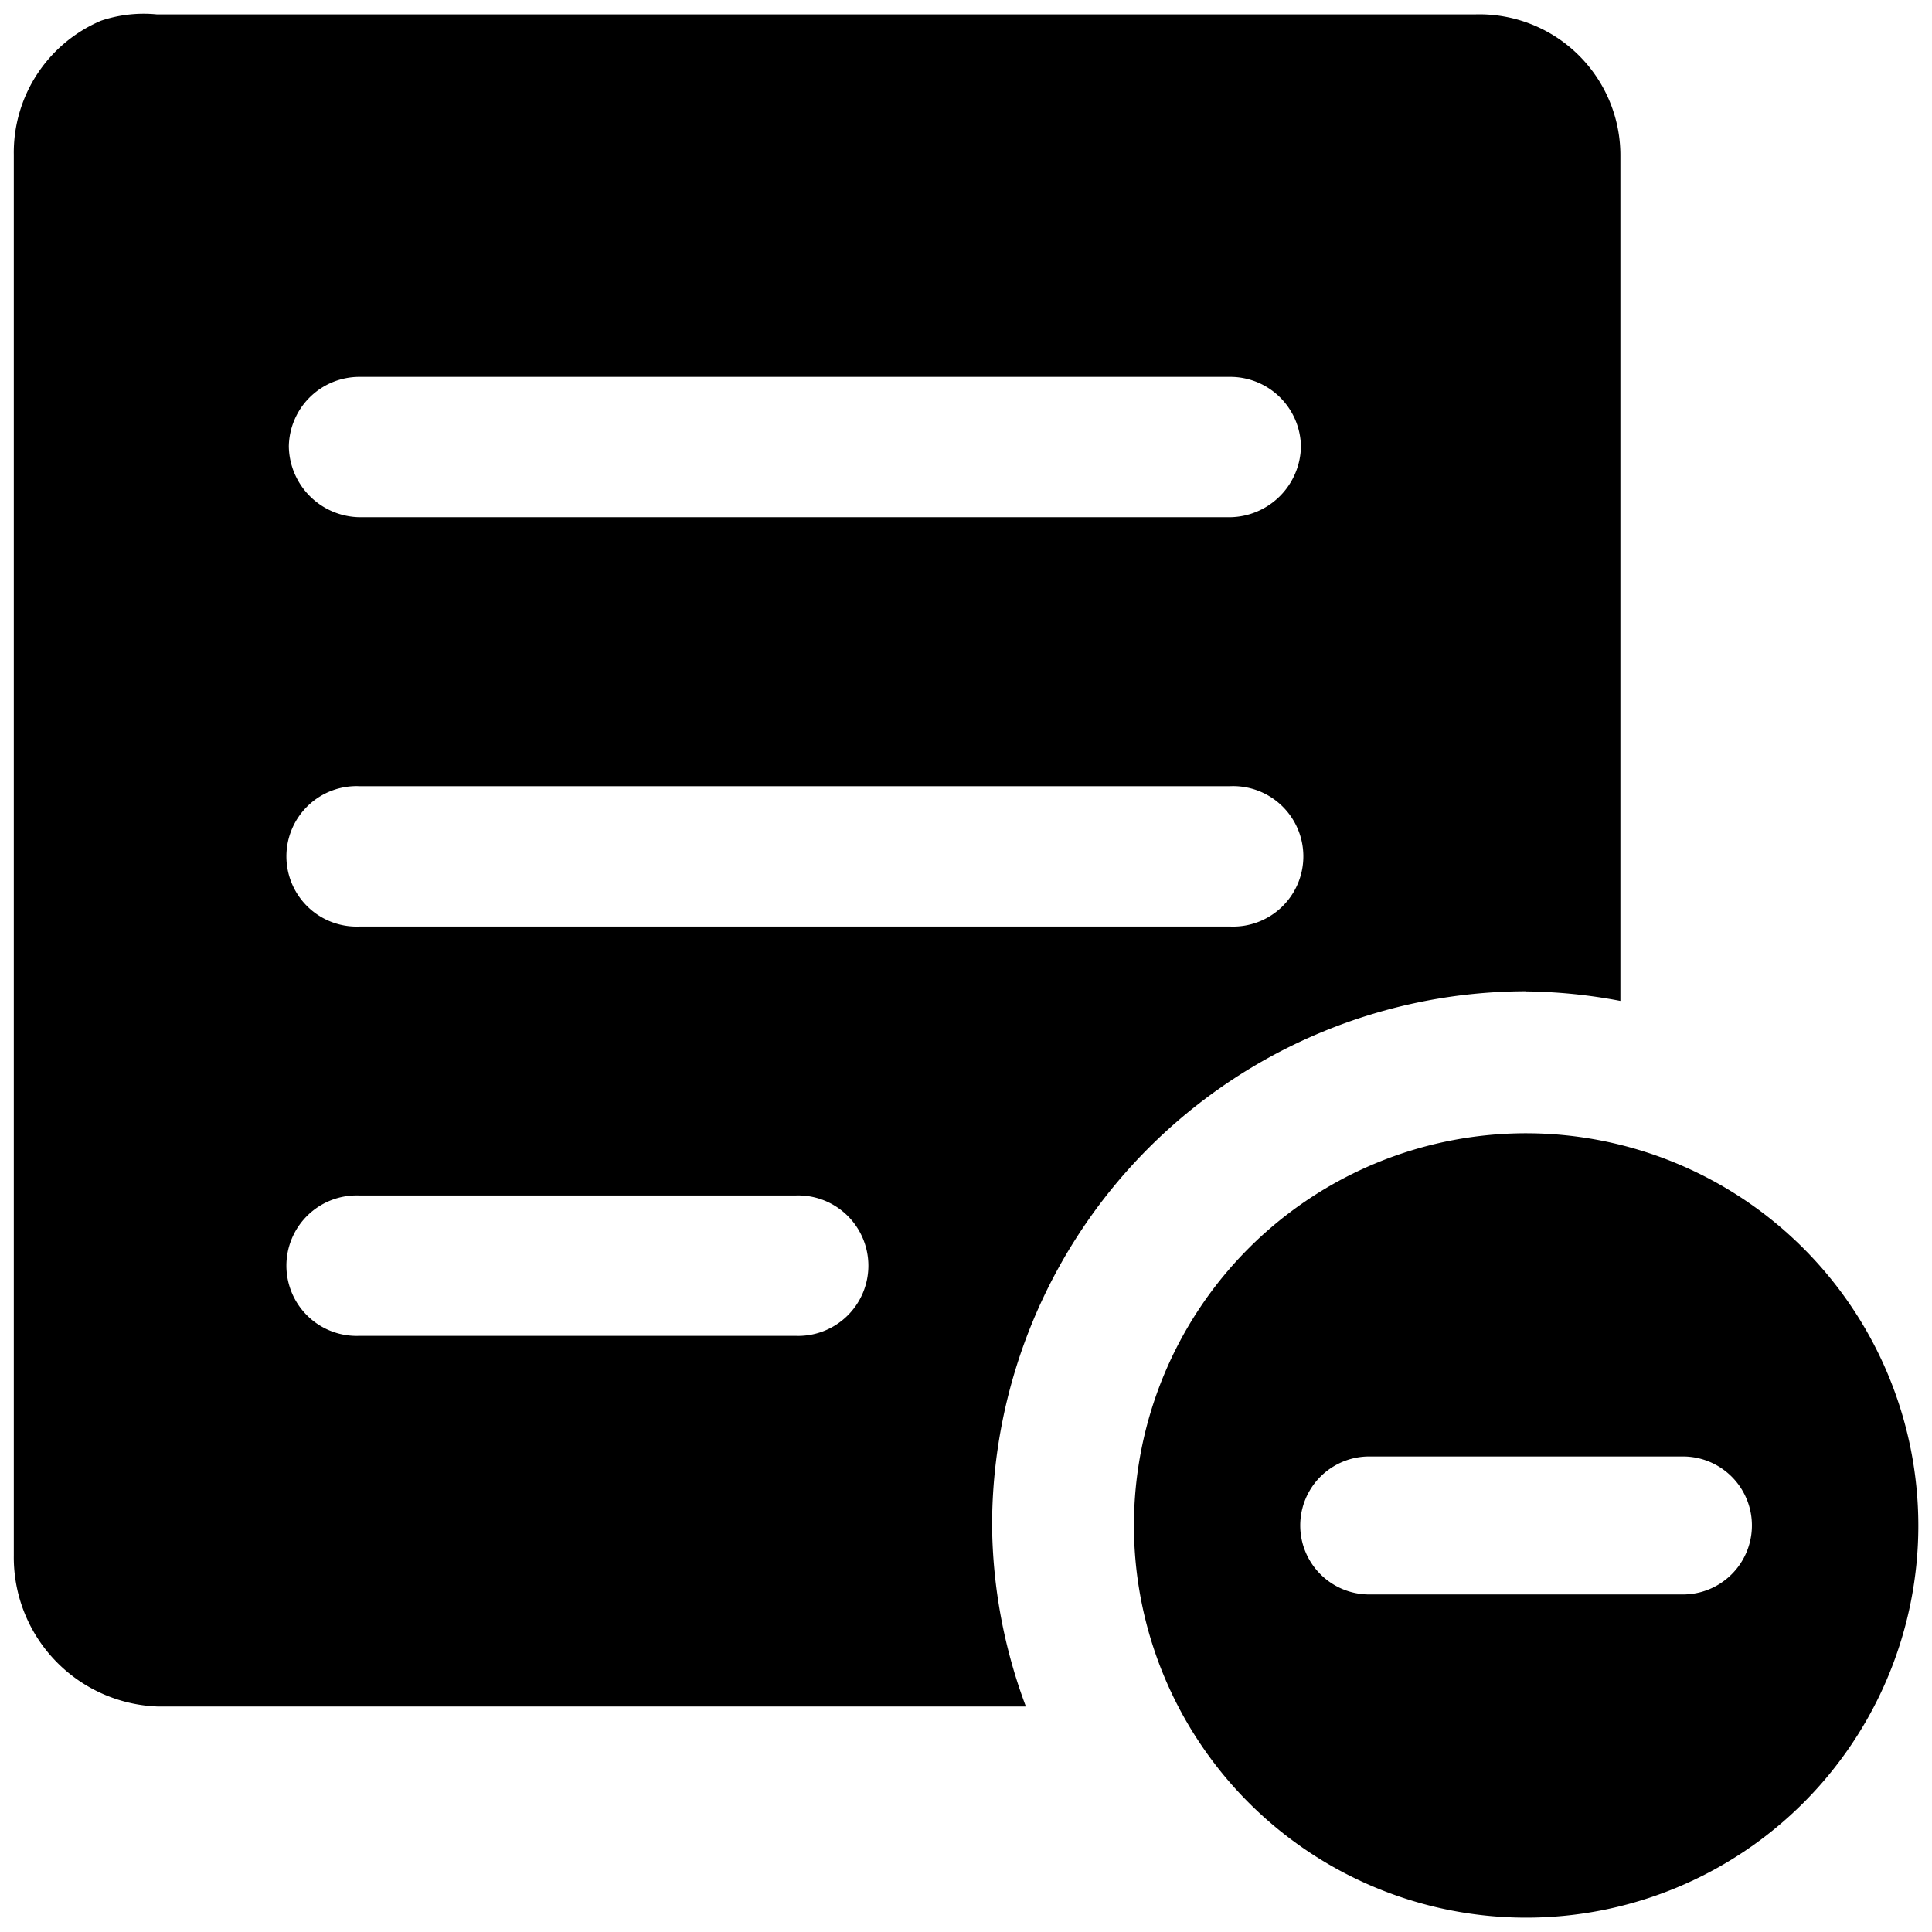 <svg data-tags="opted out,no promo,no content,remove post,subtract,opt out content" xmlns="http://www.w3.org/2000/svg" viewBox="0 0 14 14"><path d="M11.06 7.184a3.85 3.85 0 01.682.069V1.12A1.022 1.022 0 0010.695.104h-9.56A.972.972 0 00.732.15a1.038 1.038 0 00-.632.97v10.154a1.081 1.081 0 001.046 1.092h6.288a3.825 3.825 0 01-.245-1.313 3.875 3.875 0 013.871-3.87zM2.606 2.731h6.307a.512.512 0 01.514.503.521.521 0 01-.514.514H2.607a.521.521 0 01-.514-.514.512.512 0 01.514-.503zm0 2.966h6.307a.509.509 0 110 1.017H2.607a.509.509 0 110-1.017zM5.761 9.68H2.607a.509.509 0 110-1.017h3.154a.509.509 0 110 1.017z"/><path d="M11.059 8.212a2.842 2.842 0 102.842 2.842 2.845 2.845 0 00-2.842-2.842zm1.136 3.342H9.922a.5.5 0 010-1h2.273a.5.5 0 010 1z"/></svg>